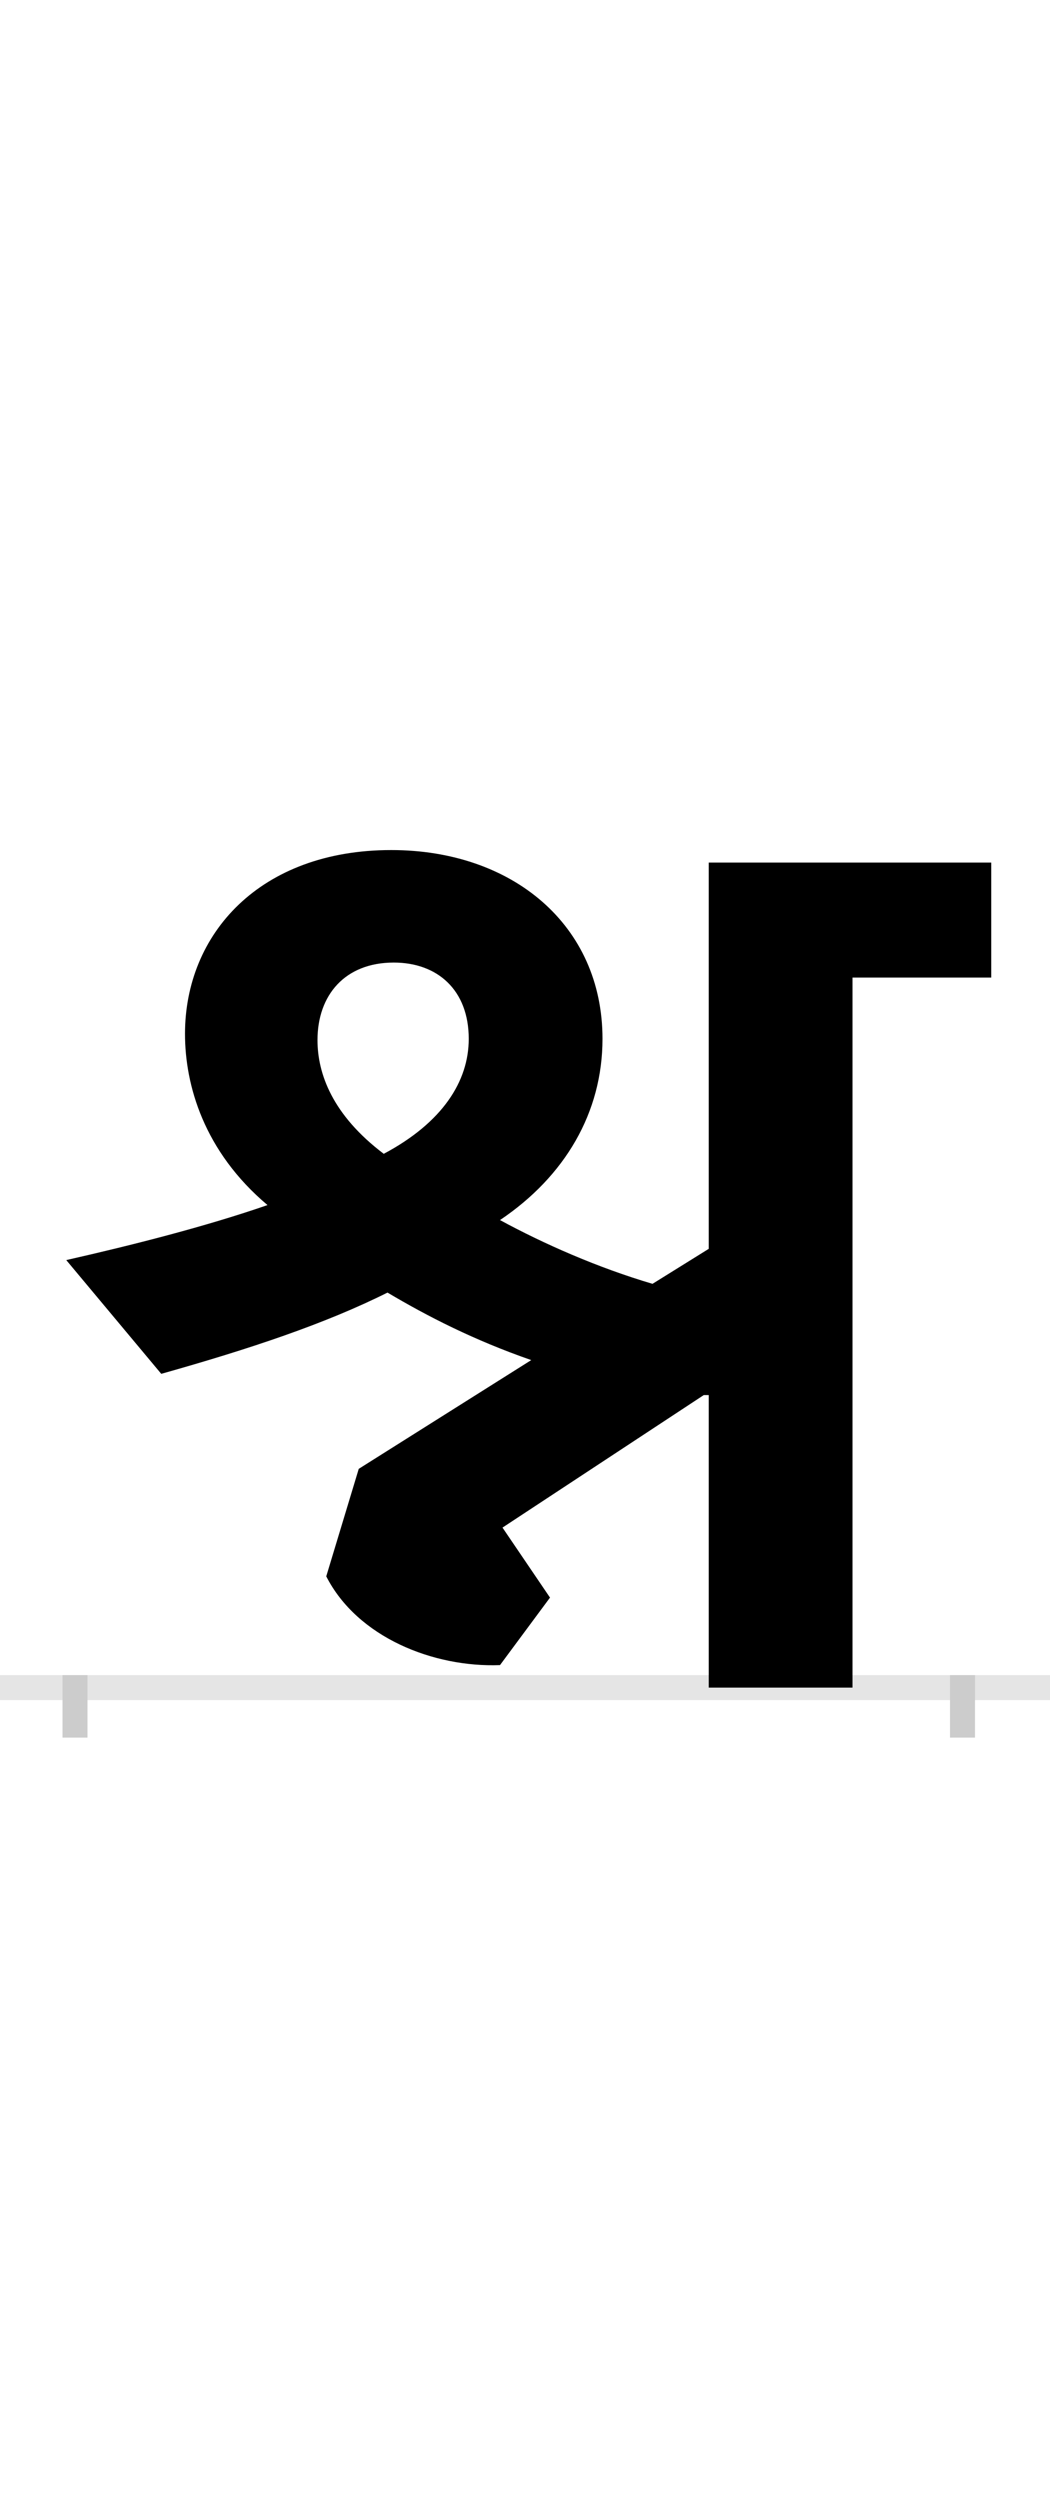 <?xml version="1.0" encoding="UTF-8"?>
<svg height="200.0" version="1.1" width="84.0" xmlns="http://www.w3.org/2000/svg" xmlns:xlink="http://www.w3.org/1999/xlink">
 <rect width="100%" height="100%" fill="#808080" stroke="none"/>
 <path d="M0,0 l84,0 l0,200 l-84,0 Z M0,0" fill="rgb(255,255,255)" transform="matrix(1,0,0,-1,0.0,200.0)"/>
 <path d="M0,0 l84,0" fill="none" stroke="rgb(229,229,229)" stroke-width="2" transform="matrix(1,0,0,-1,0.0,135.0)"/>
 <path d="M0,1 l0,-5" fill="none" stroke="rgb(204,204,204)" stroke-width="2" transform="matrix(1,0,0,-1,6.0,135.0)"/>
 <path d="M0,1 l0,-5" fill="none" stroke="rgb(204,204,204)" stroke-width="2" transform="matrix(1,0,0,-1,77.0,135.0)"/>
 <path d="M194,518 c0,36,22,62,61,62 c35,0,60,-22,60,-61 c0,-34,-21,-67,-68,-92 c-41,31,-53,64,-53,91 Z M227,175 l-26,-86 c25,-49,86,-73,139,-71 l40,54 l-38,56 l161,106 l4,0 l0,-234 l115,0 l0,568 l111,0 l0,92 l-226,0 l0,-309 l-45,-28 c-44,13,-87,32,-122,51 c52,35,82,86,82,145 c0,91,-72,151,-169,151 c-105,0,-165,-67,-165,-147 c0,-41,15,-94,66,-137 c-49,-17,-108,-32,-161,-44 l76,-91 c71,20,131,40,181,65 c32,-19,69,-38,115,-54 Z M227,175" fill="rgb(0,0,0)" transform="matrix(0.1,0.0,0.0,-0.1,6.0,135.0)"/>
</svg>